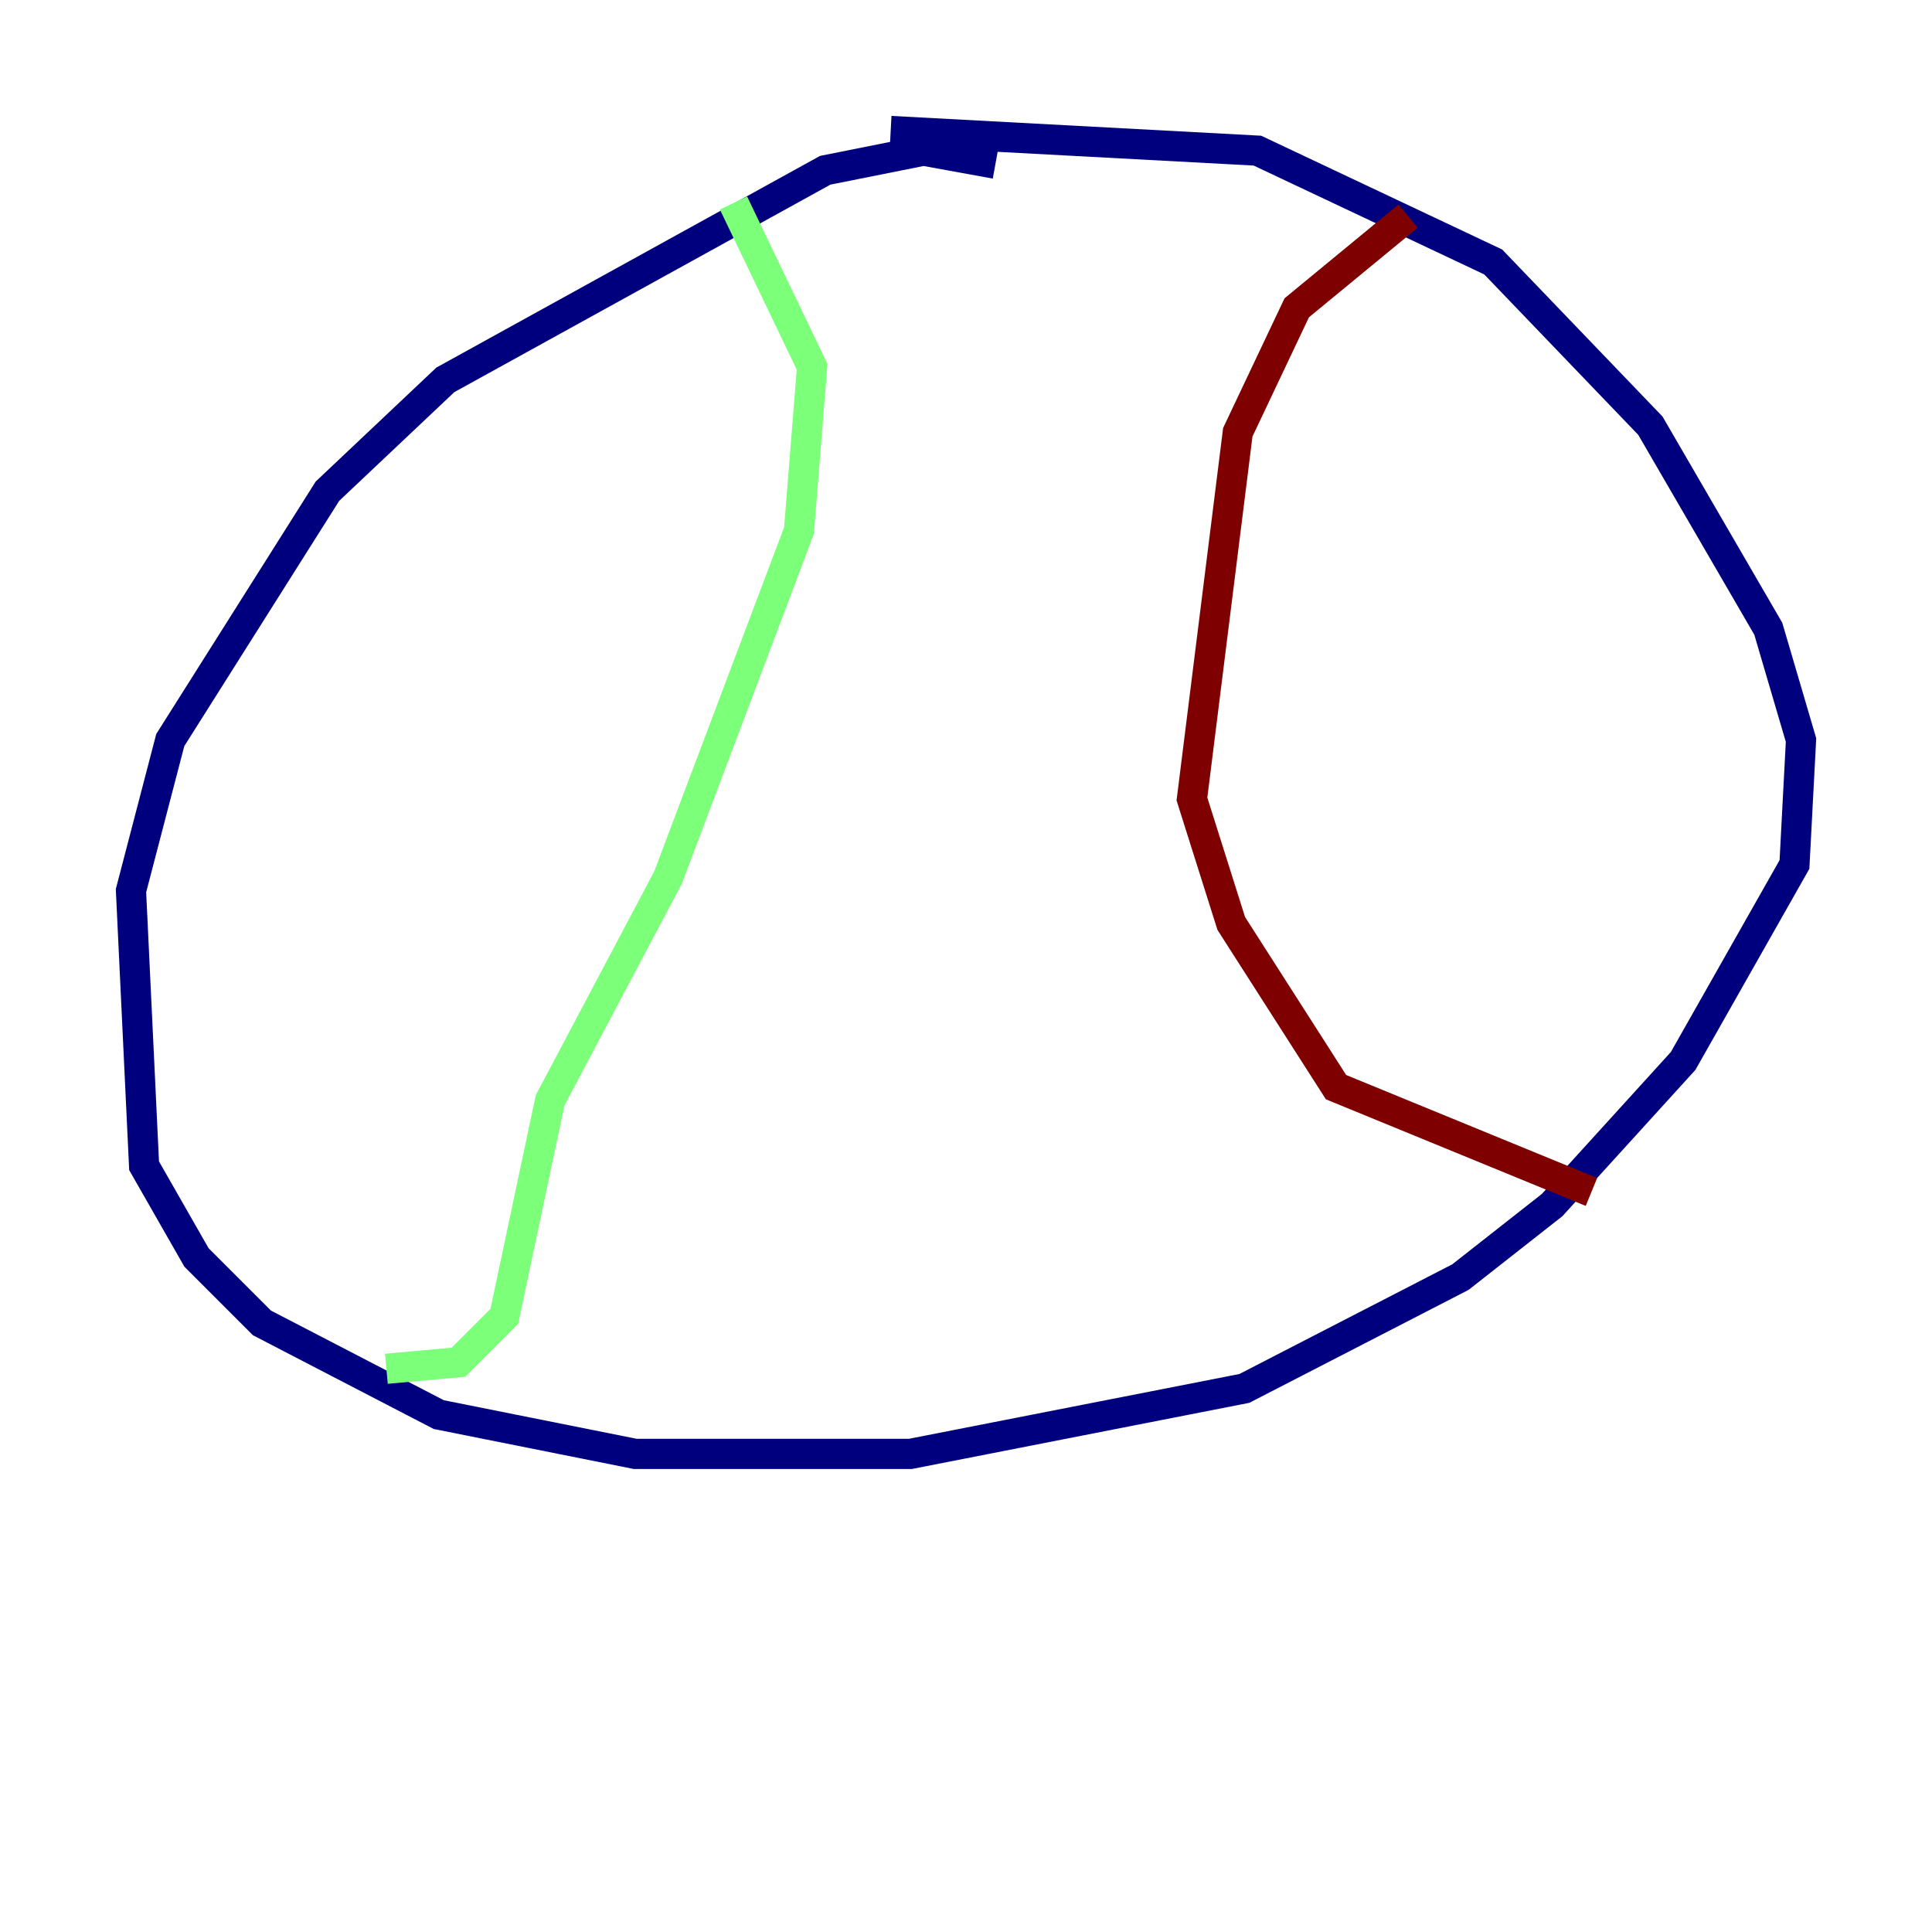 <?xml version="1.0" encoding="utf-8" ?>
<svg baseProfile="tiny" height="128" version="1.2" viewBox="0,0,128,128" width="128" xmlns="http://www.w3.org/2000/svg" xmlns:ev="http://www.w3.org/2001/xml-events" xmlns:xlink="http://www.w3.org/1999/xlink"><defs /><polyline fill="none" points="65.953,10.848 61.18,9.98 54.671,11.281 29.505,25.166 21.695,32.542 11.281,49.031 8.678,59.01 9.546,77.234 13.017,83.308 17.356,87.647 29.071,93.722 42.088,96.325 60.312,96.325 82.441,91.986 96.759,84.61 102.834,79.837 111.512,70.291 118.888,57.275 119.322,49.031 117.153,41.654 109.342,28.203 98.929,17.356 83.308,9.98 59.01,8.678" stroke="#00007f" stroke-width="2" /><polyline fill="none" points="48.597,13.451 53.803,24.298 52.936,35.146 44.258,58.142 36.447,72.895 33.41,87.214 30.373,90.251 25.6,90.685" stroke="#7cff79" stroke-width="2" /><polyline fill="none" points="93.288,14.319 85.912,20.393 82.007,28.637 78.969,52.936 81.573,61.18 88.515,72.027 105.437,78.969" stroke="#7f0000" stroke-width="2" /></svg>